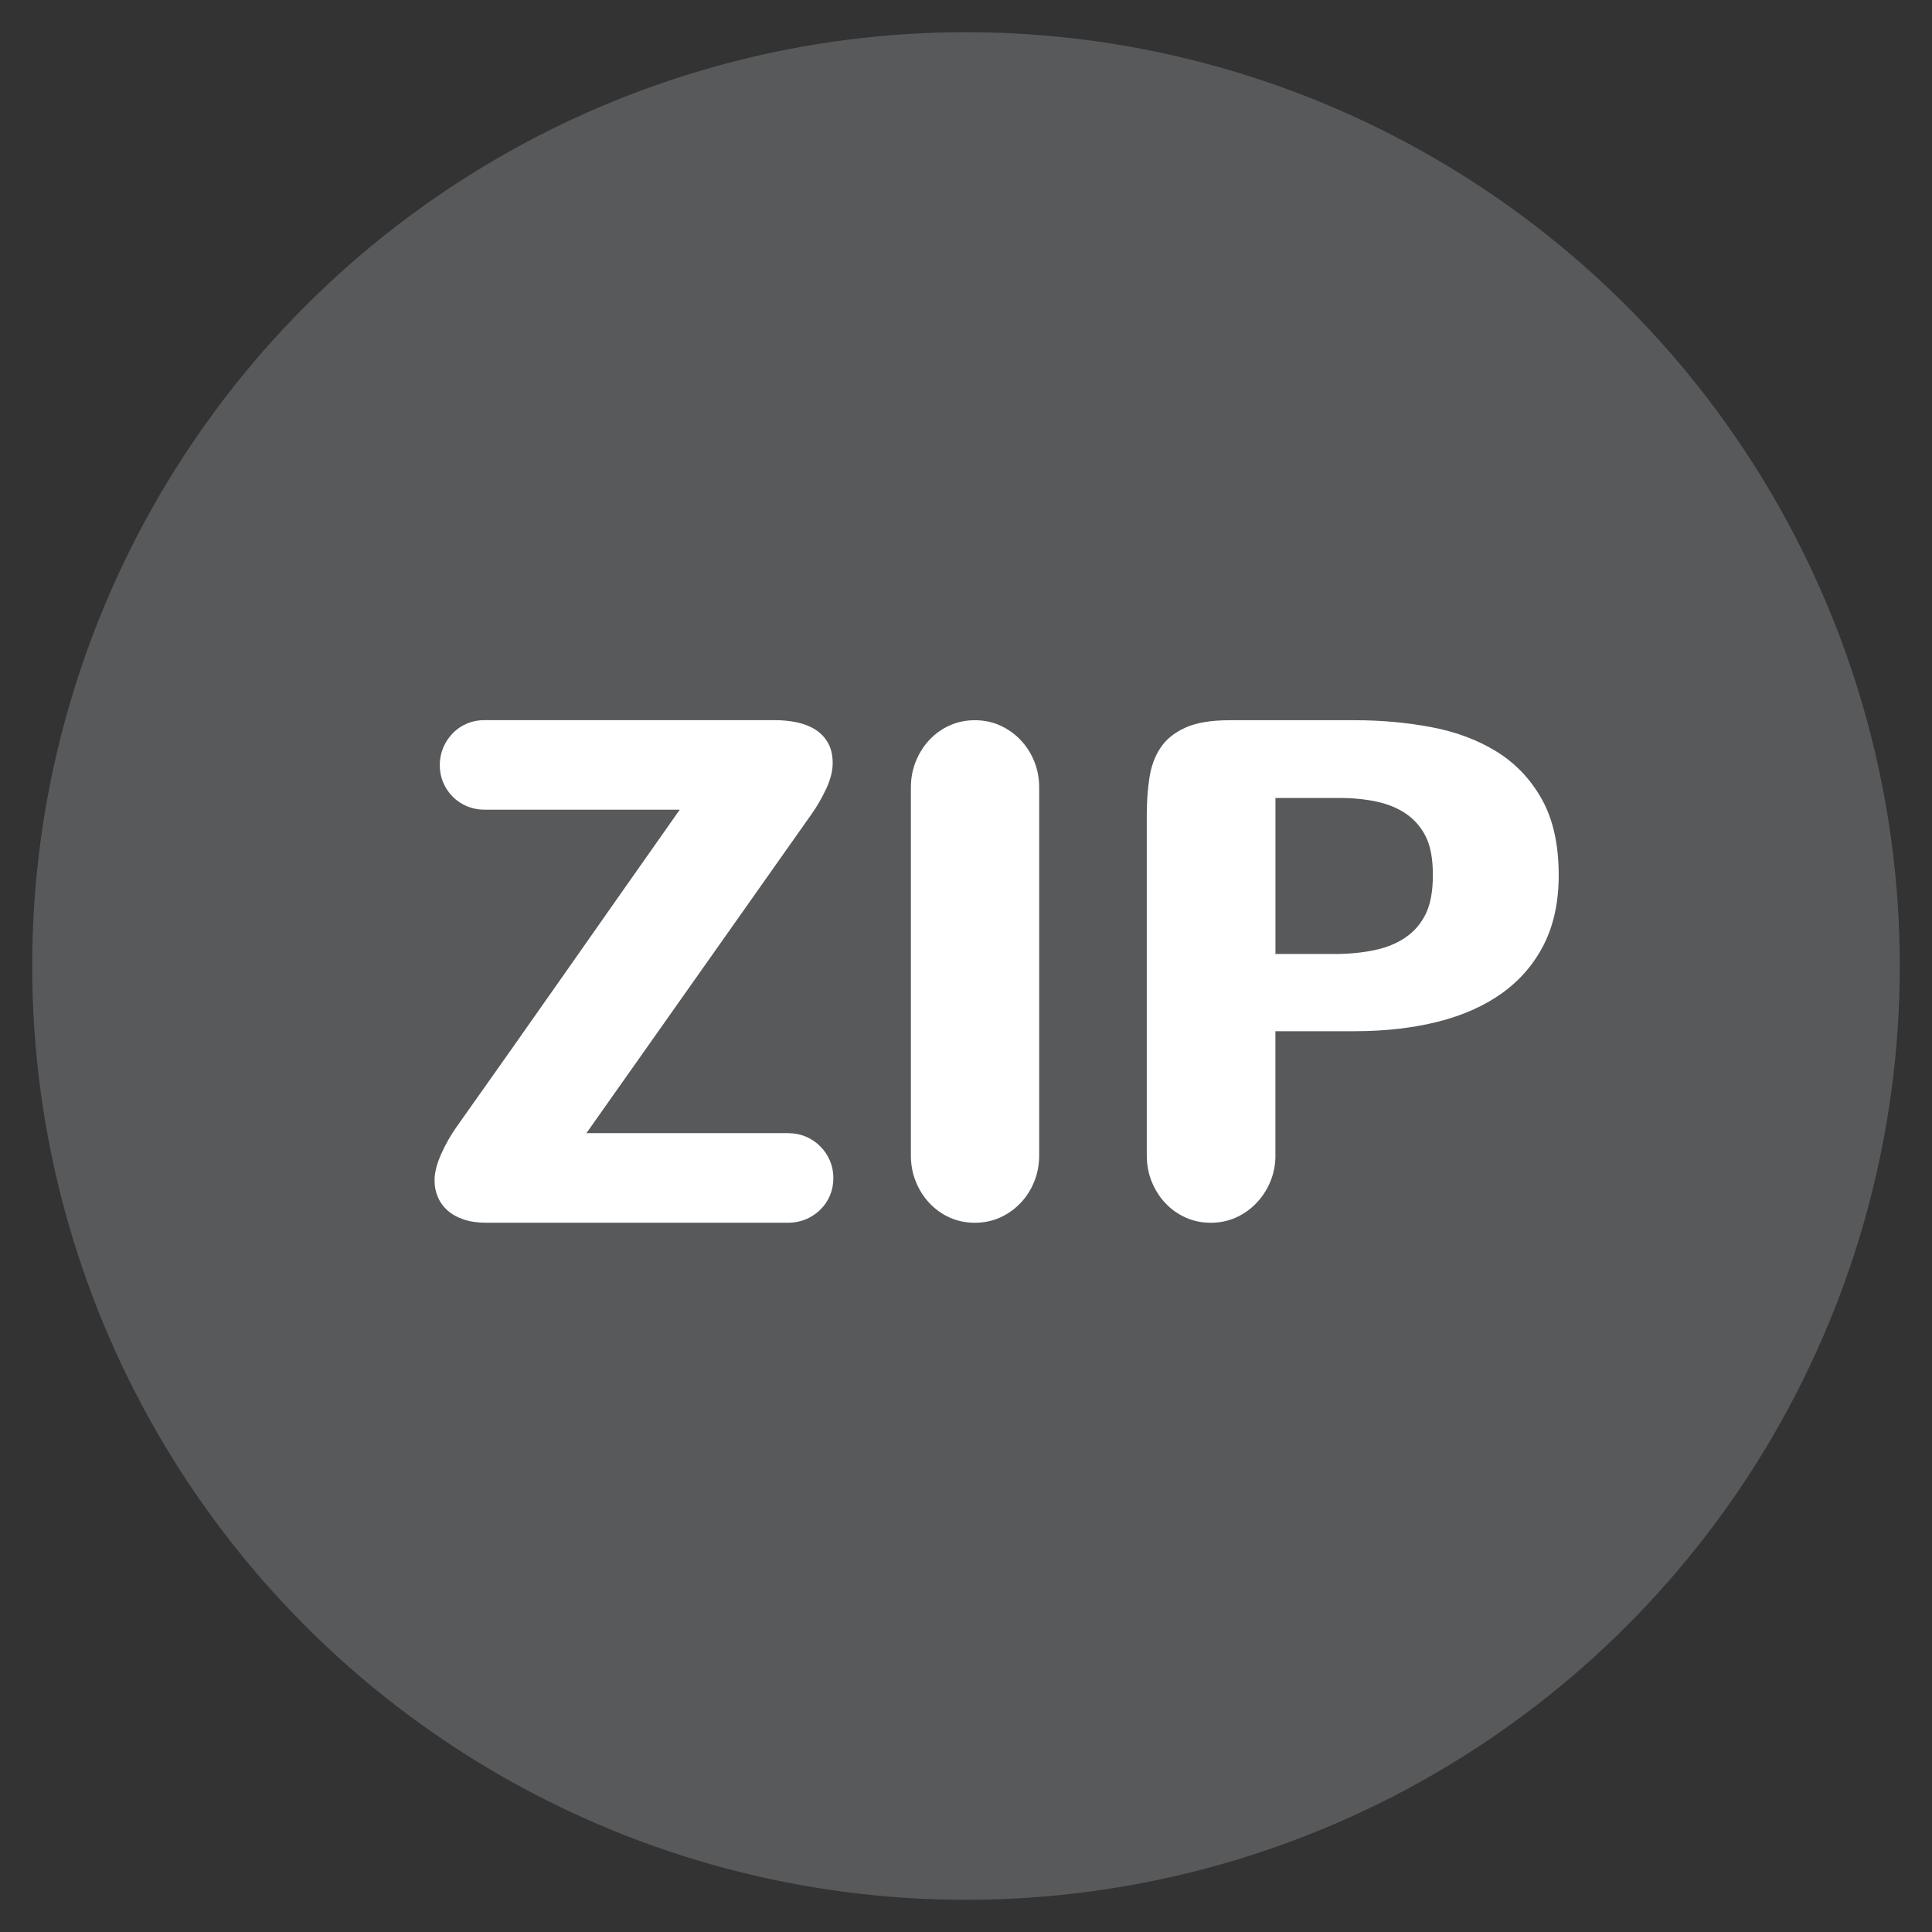 <?xml version="1.0" encoding="utf-8"?>
<!-- Generator: Adobe Illustrator 15.1.0, SVG Export Plug-In . SVG Version: 6.00 Build 0)  -->
<!DOCTYPE svg PUBLIC "-//W3C//DTD SVG 1.1//EN" "http://www.w3.org/Graphics/SVG/1.1/DTD/svg11.dtd">
<svg version="1.1" id="Layer_1" xmlns="http://www.w3.org/2000/svg" xmlns:xlink="http://www.w3.org/1999/xlink" x="0px" y="0px"
	 width="60px" height="60px" viewBox="0 0 60 60" enable-background="new 0 0 60 60" xml:space="preserve">
<rect x="0" y="0" width="60" height="60" fill="#333333" stroke="none"/>
<circle fill="#58595B" cx="30" cy="30" r="29"/>
<g enable-background="new    ">
	<path fill="#FFFFFF" d="M24.485,35.192c0.193,0,0.374,0.036,0.542,0.107c0.168,0.071,0.317,0.172,0.446,0.301
		s0.229,0.277,0.301,0.446c0.071,0.168,0.107,0.349,0.107,0.542s-0.036,0.374-0.107,0.542c-0.072,0.169-0.172,0.315-0.301,0.441
		c-0.129,0.125-0.278,0.224-0.446,0.295c-0.168,0.071-0.349,0.107-0.542,0.107h-9.399c-0.258,0-0.487-0.034-0.688-0.102
		c-0.201-0.068-0.367-0.162-0.5-0.279c-0.133-0.119-0.233-0.258-0.301-0.42c-0.068-0.16-0.102-0.331-0.102-0.51
		c0-0.236,0.066-0.505,0.199-0.806c0.132-0.301,0.292-0.584,0.478-0.849c1.167-1.647,2.326-3.291,3.475-4.931
		s2.304-3.283,3.464-4.931h-6.069c-0.193,0-0.375-0.036-0.542-0.107c-0.168-0.071-0.315-0.17-0.44-0.295
		c-0.125-0.126-0.224-0.272-0.295-0.441c-0.072-0.168-0.107-0.349-0.107-0.542s0.036-0.374,0.107-0.542
		c0.071-0.169,0.17-0.317,0.295-0.446c0.125-0.129,0.272-0.229,0.44-0.301c0.168-0.071,0.349-0.107,0.542-0.107h9.002
		c0.25,0,0.485,0.023,0.704,0.069c0.218,0.047,0.41,0.122,0.575,0.227c0.165,0.104,0.295,0.241,0.392,0.413s0.145,0.38,0.145,0.623
		s-0.066,0.509-0.199,0.795c-0.133,0.286-0.289,0.555-0.467,0.806l-6.982,9.894H24.485z"/>
	<path fill="#FFFFFF" d="M32.273,35.88c0,0.294-0.053,0.567-0.156,0.821c-0.104,0.255-0.246,0.477-0.43,0.666
		c-0.182,0.19-0.394,0.339-0.633,0.446c-0.24,0.107-0.5,0.161-0.779,0.161s-0.539-0.054-0.779-0.161
		c-0.24-0.107-0.45-0.256-0.628-0.446c-0.179-0.189-0.321-0.411-0.424-0.666c-0.104-0.254-0.156-0.527-0.156-0.821V24.461
		c0-0.294,0.052-0.567,0.156-0.822c0.104-0.254,0.245-0.476,0.424-0.666c0.179-0.189,0.388-0.338,0.628-0.445
		c0.24-0.107,0.5-0.161,0.779-0.161s0.539,0.054,0.779,0.161c0.239,0.107,0.451,0.256,0.633,0.445
		c0.184,0.19,0.326,0.412,0.43,0.666c0.104,0.255,0.156,0.528,0.156,0.822V35.88z"/>
	<path fill="#FFFFFF" d="M39.61,35.88c0,0.294-0.054,0.567-0.161,0.821c-0.107,0.255-0.252,0.477-0.436,0.666
		c-0.182,0.19-0.394,0.339-0.633,0.446c-0.24,0.107-0.5,0.161-0.779,0.161s-0.539-0.054-0.779-0.161s-0.449-0.256-0.628-0.446
		c-0.179-0.189-0.321-0.411-0.425-0.666c-0.104-0.254-0.155-0.527-0.155-0.821V25.32c0-0.408,0.026-0.793,0.081-1.154
		c0.053-0.362,0.168-0.676,0.344-0.94c0.175-0.265,0.433-0.475,0.773-0.628c0.34-0.154,0.8-0.231,1.38-0.231h3.878
		c0.823,0,1.616,0.071,2.38,0.215c0.762,0.144,1.438,0.396,2.024,0.757c0.587,0.362,1.057,0.854,1.407,1.478
		s0.526,1.411,0.526,2.363c0,0.823-0.152,1.538-0.456,2.144c-0.305,0.604-0.734,1.107-1.289,1.509
		c-0.556,0.401-1.224,0.7-2.004,0.897c-0.78,0.196-1.644,0.295-2.589,0.295h-2.46V35.88z M41.415,29.628
		c0.458,0,0.877-0.039,1.257-0.118s0.704-0.209,0.972-0.393c0.27-0.182,0.479-0.424,0.629-0.725s0.226-0.705,0.226-1.214
		c0-0.501-0.071-0.897-0.215-1.187c-0.144-0.291-0.342-0.525-0.597-0.704c-0.254-0.179-0.559-0.308-0.913-0.387
		c-0.354-0.079-0.746-0.118-1.176-0.118H39.61v4.845H41.415z"/>
</g>
</svg>

